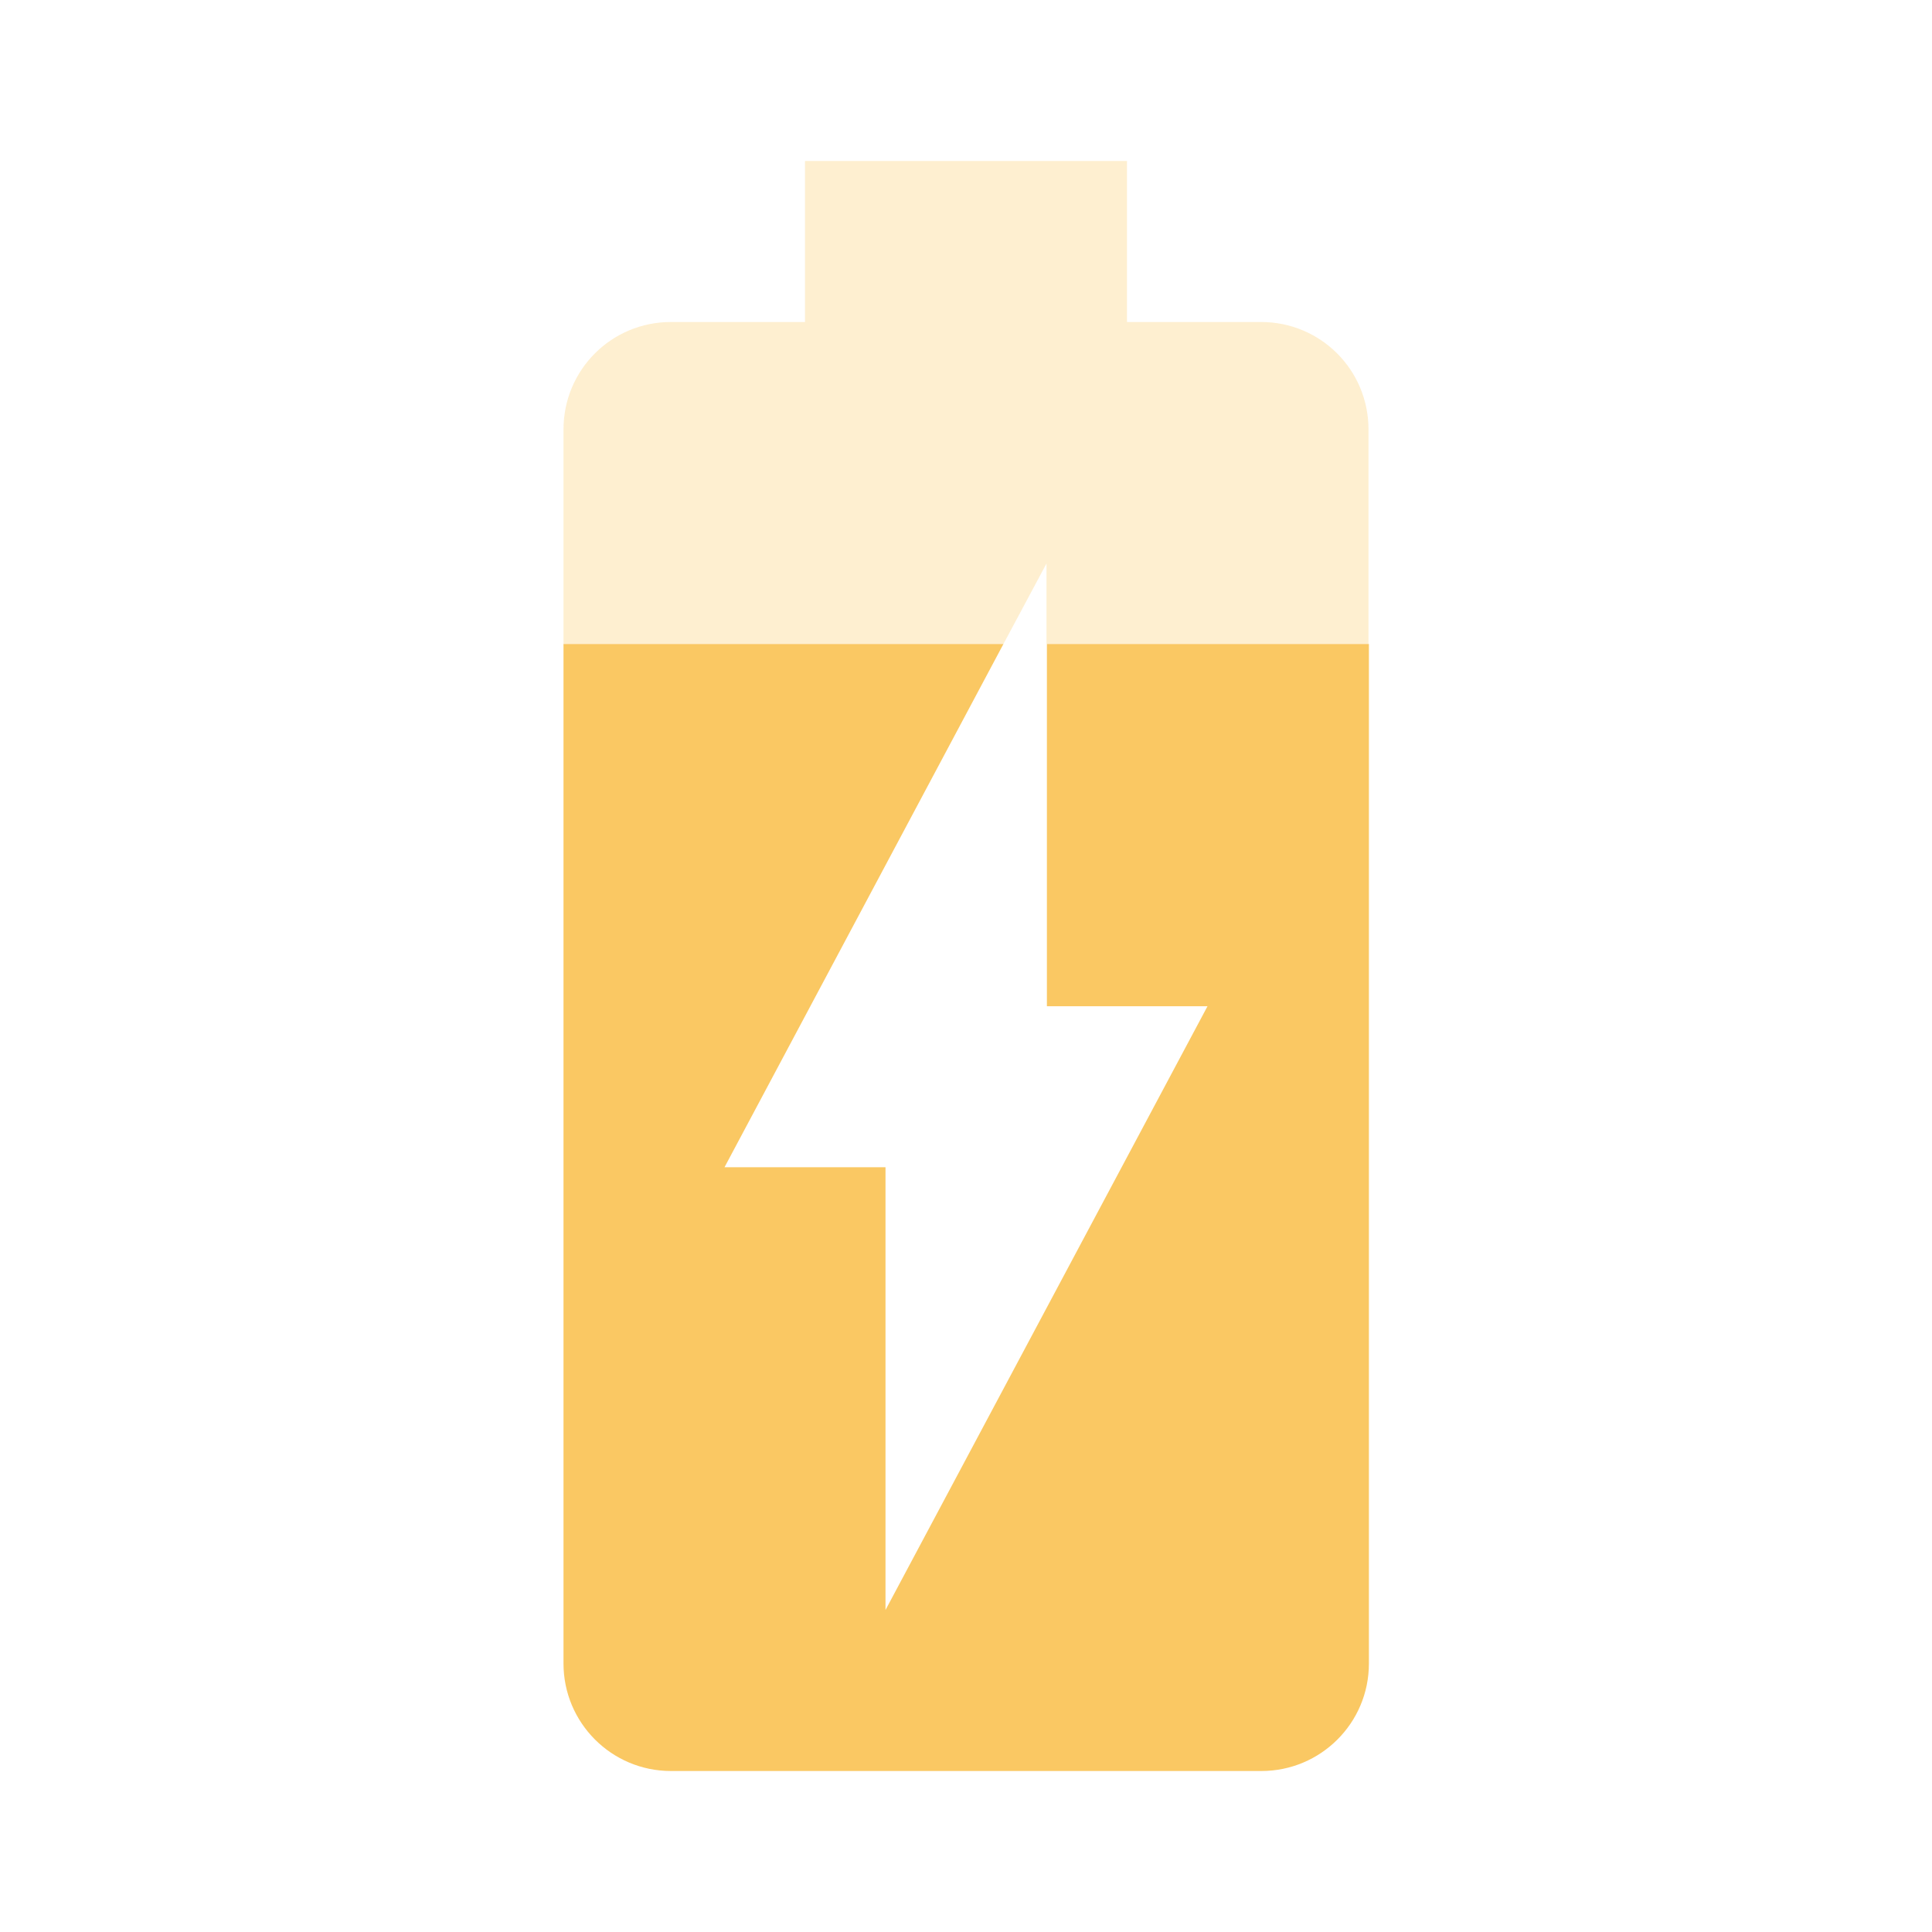 <svg fill="#fac863" height="48" viewBox="0 0 48 48" width="48" xmlns="http://www.w3.org/2000/svg"><path d="M31.33 8H28V4h-8v4h-3.33C15.19 8 14 9.19 14 10.67V16h10.93L26 14v2h8v-5.33C34 9.19 32.81 8 31.33 8z" fill-opacity=".3"/><path d="M26 25h4l-8 15V29h-4l6.93-13H14v25.33C14 42.8 15.19 44 16.67 44h14.67c1.47 0 2.67-1.19 2.67-2.67V16h-8v9z"/></svg>